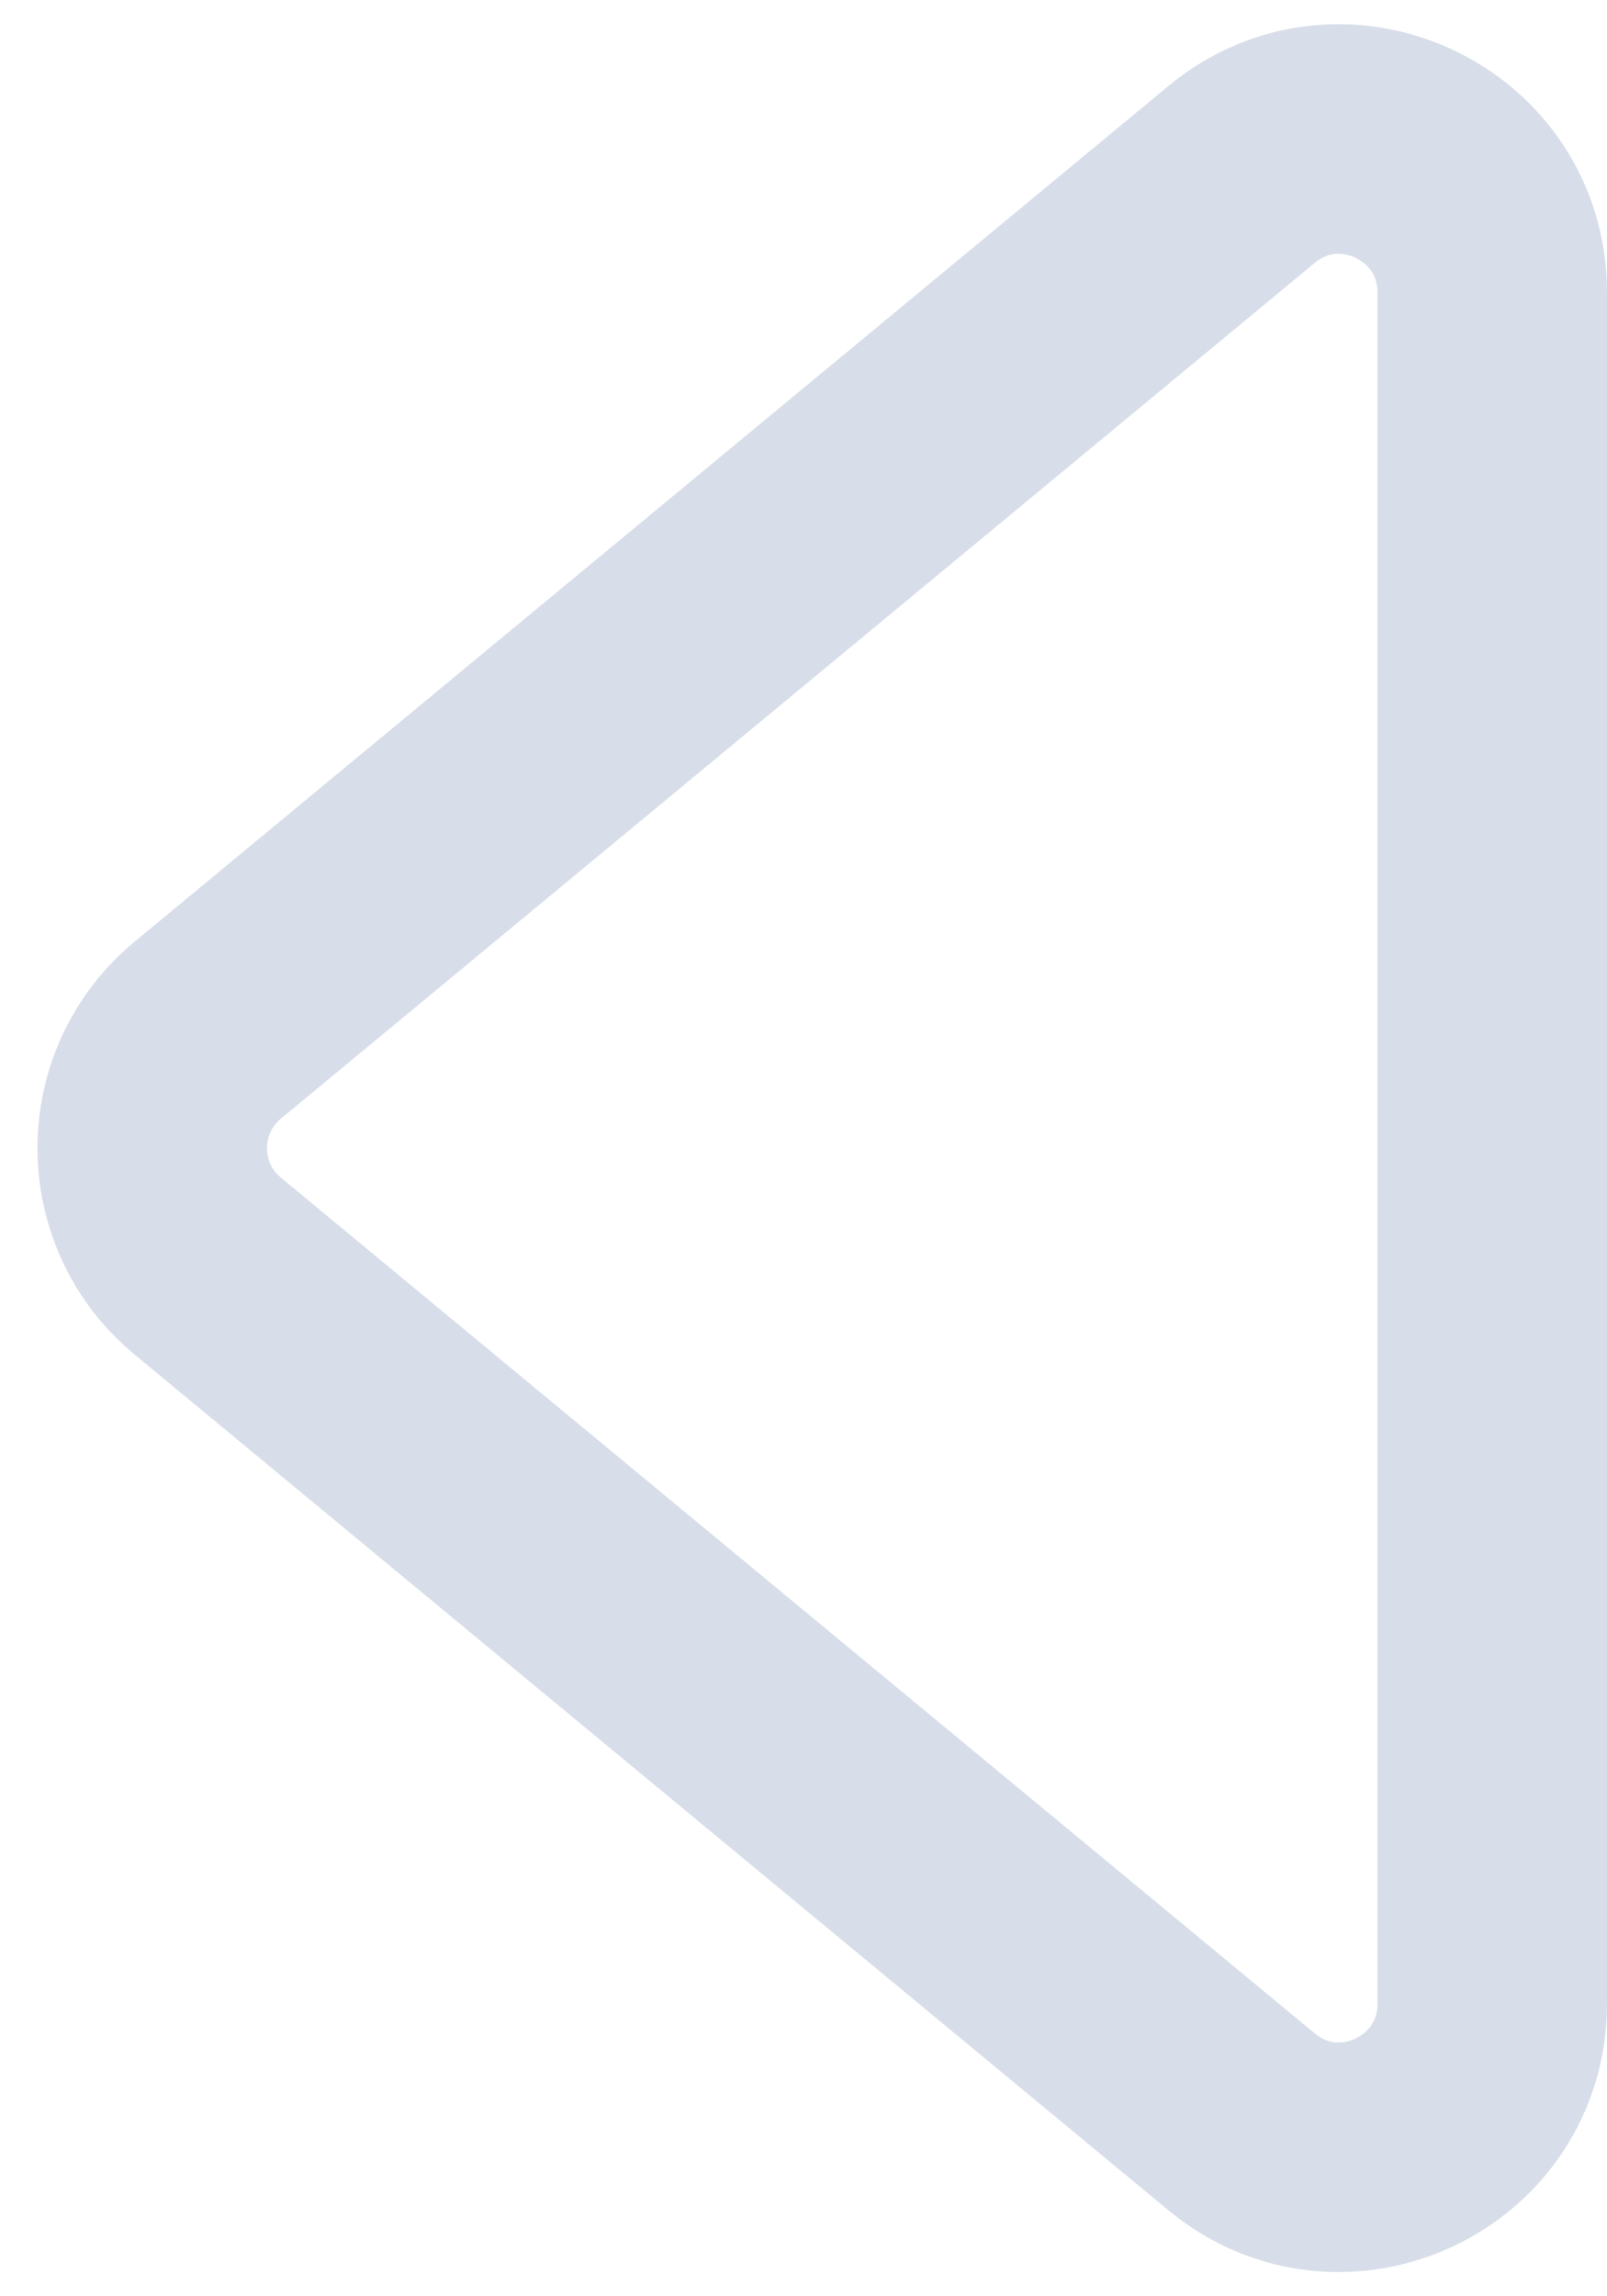 <svg width="42" height="60" viewBox="0 0 42 60" fill="none" xmlns="http://www.w3.org/2000/svg">
<path d="M5.429 33.082L32.45 55.442C35.058 57.6 39 55.745 39 52.36L39 7.64C39 4.255 35.058 2.4 32.45 4.558L5.429 26.918C3.496 28.518 3.496 31.482 5.429 33.082Z" stroke="#D8DEE9" stroke-width="6"/>
</svg>
